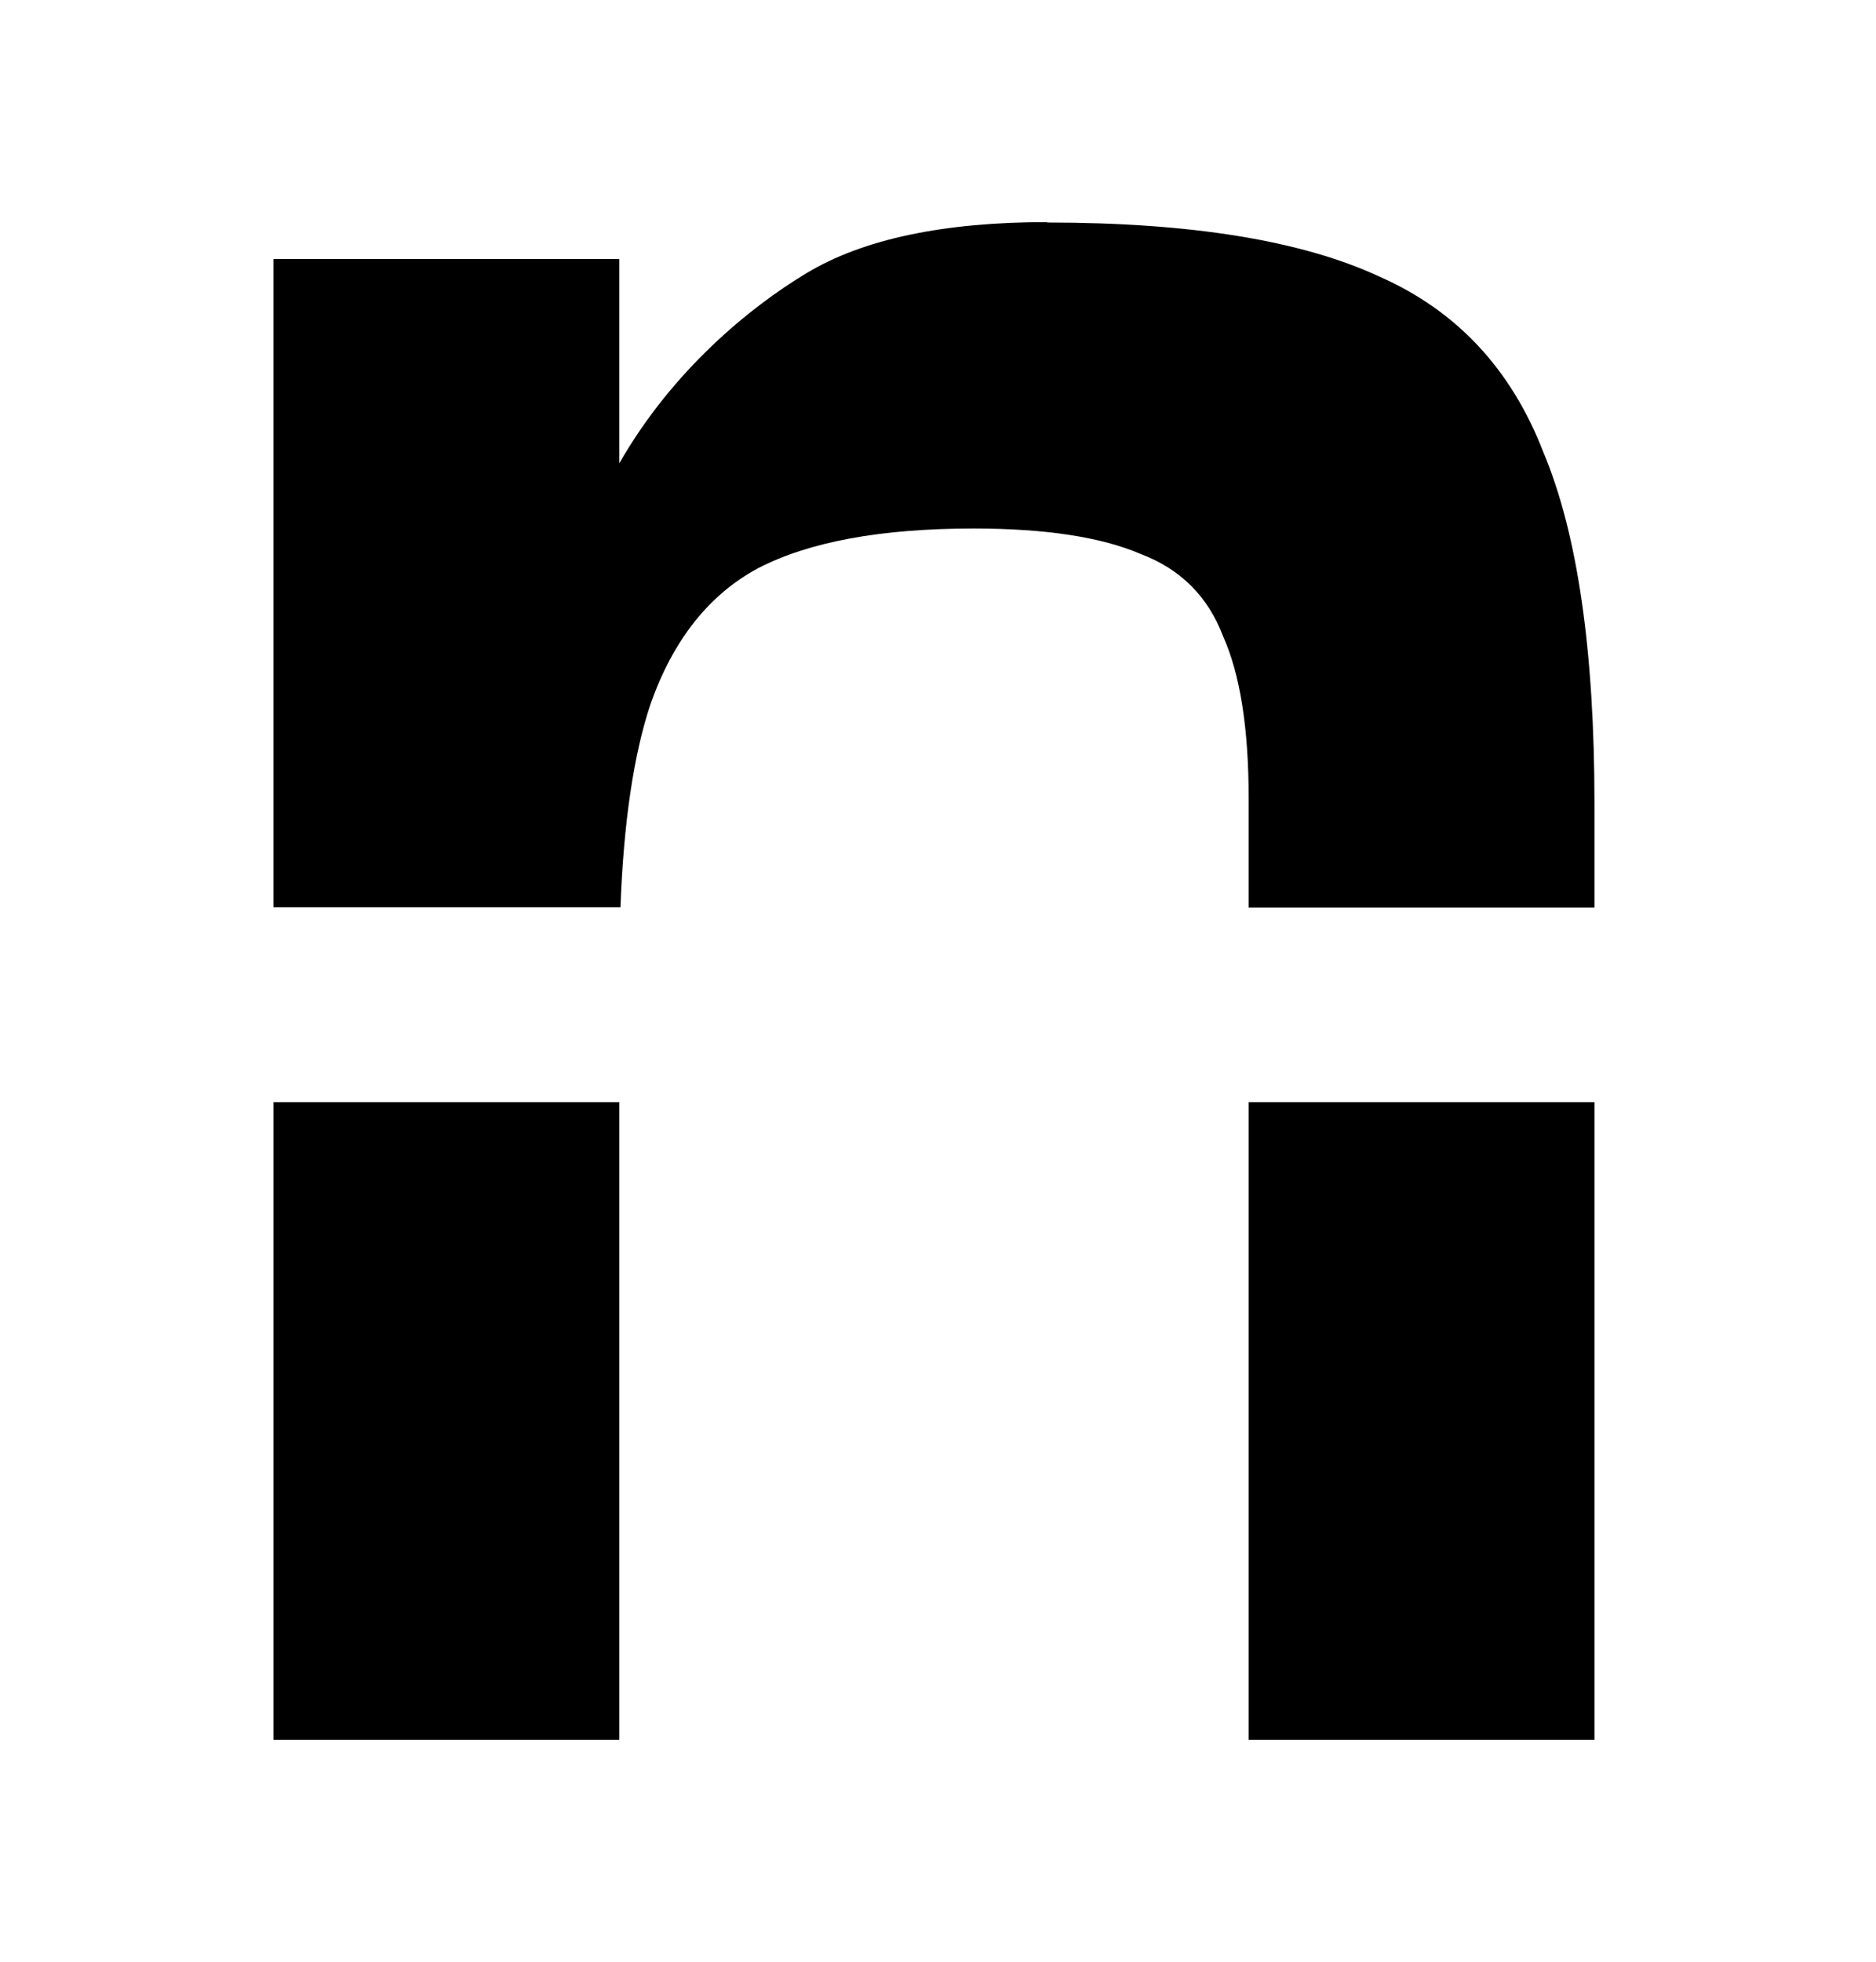 <?xml version="1.0" encoding="UTF-8" standalone="no"?>
<!-- Created with Inkscape (http://www.inkscape.org/) -->

<svg
   width="13.074mm"
   height="13.667mm"
   viewBox="0 0 13.074 13.667"
   version="1.1"
   id="svg37991"
   xmlns="http://www.w3.org/2000/svg"
   xmlns:svg="http://www.w3.org/2000/svg">
  <defs
     id="defs37988" />
  <rect
     style="fill:#ffffff;stroke-width:2.035"
     id="rect845"
     width="13.074"
     height="13.667"
     x="0"
     y="0" />
  <g
     id="layer1"
     transform="translate(-136.414,-100.567)">
    <path
       id="path95975-8-2-9-7-9-2-0-2"
       style="font-size:19.756px;-inkscape-font-specification:'Berkeley Mono Variable Semi-Bold';stroke-width:0.265"
       d="m 143.713,102.114 c -0.724,0 -1.284,0.118 -1.679,0.356 -0.395,0.237 -0.935,0.679 -1.304,1.324 0,-0.474 0,-0.948 0,-1.423 h -2.41 v 4.515 h 2.418 c 0.022,-0.591 0.092,-1.063 0.209,-1.414 0.158,-0.448 0.408,-0.764 0.751,-0.948 0.356,-0.184 0.856,-0.276 1.501,-0.276 0.5,0 0.889,0.059 1.166,0.178 0.277,0.105 0.468,0.296 0.573,0.573 0.118,0.263 0.178,0.639 0.178,1.127 v 0.762 h 2.41 v -0.722 c 0,-1.067 -0.118,-1.883 -0.356,-2.449 -0.224,-0.58 -0.606,-0.988 -1.146,-1.225 -0.54,-0.25 -1.311,-0.375 -2.311,-0.375 z m -5.393,6.129 v 4.441 h 2.41 v -4.441 z m 6.796,0 v 4.441 h 2.41 v -4.441 z" />
  </g>
</svg>

